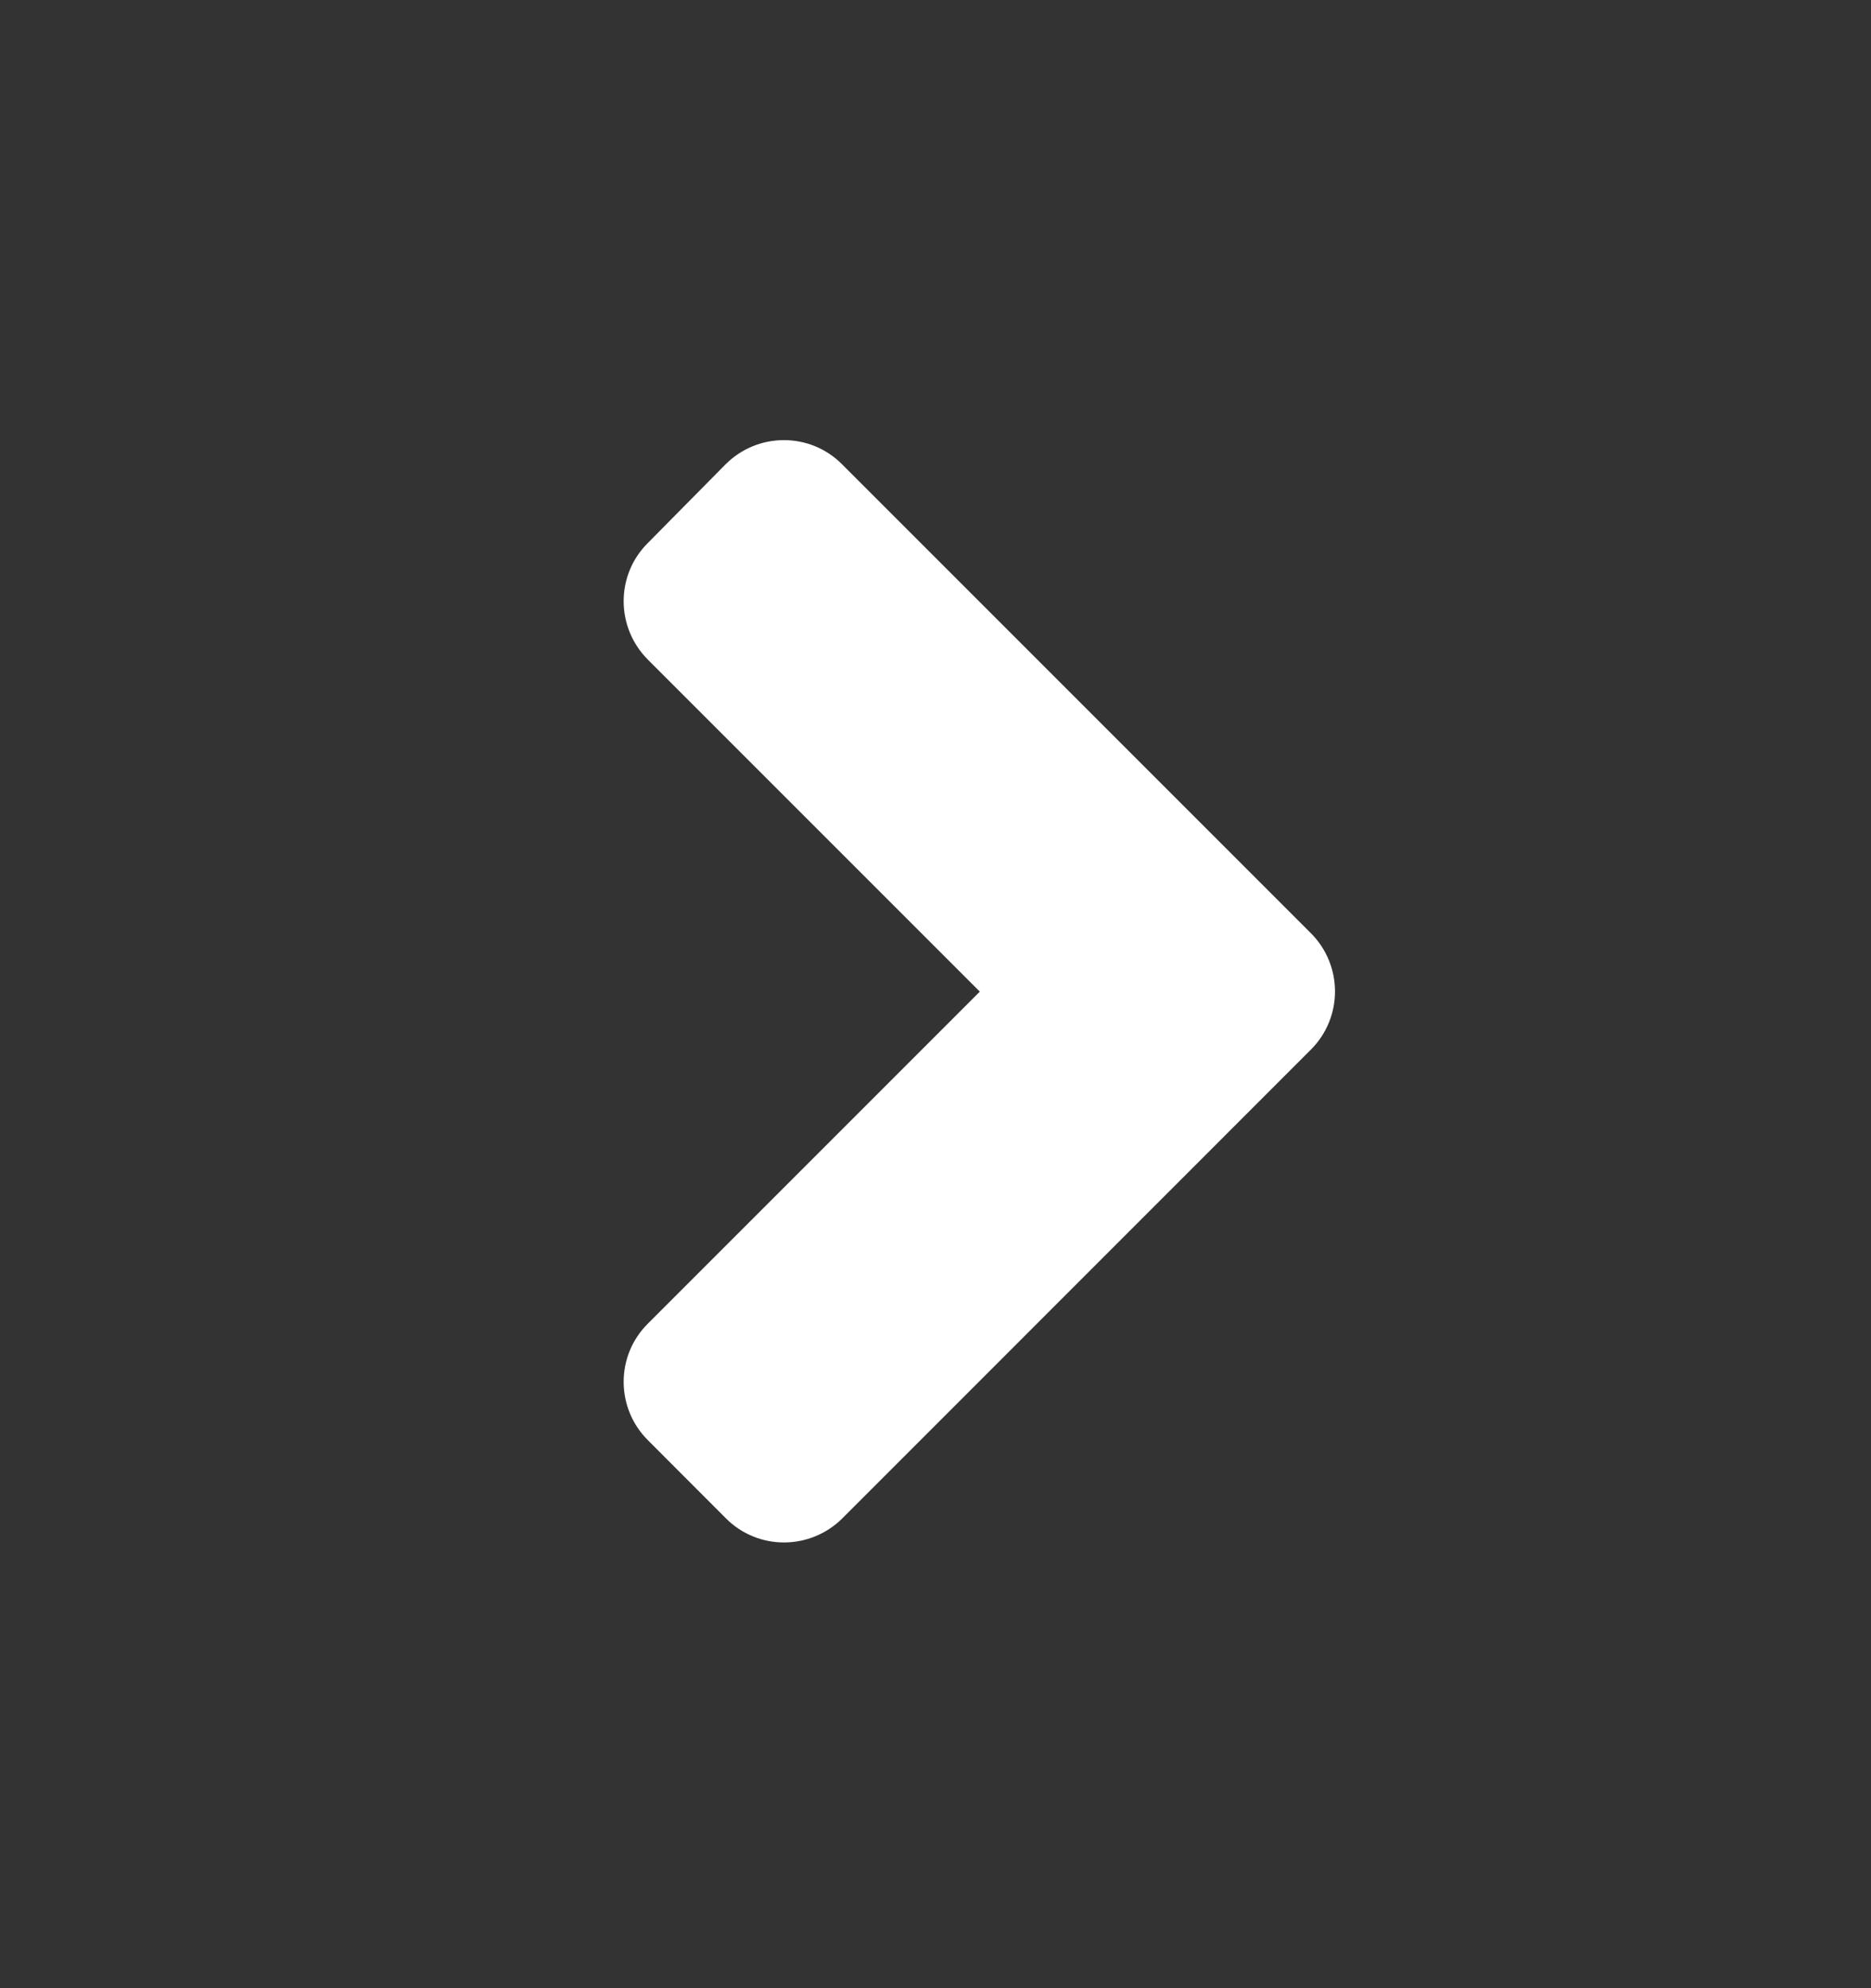 <svg width="16" height="17" viewBox="0 0 16 17" fill="none" xmlns="http://www.w3.org/2000/svg">
<rect x="0" y="0" width="16" height="17" fill="#333333" stroke="none"/>
<path d="M11.209 8.976L7.205 12.981C6.928 13.258 6.48 13.258 6.206 12.981L5.541 12.315C5.264 12.039 5.264 11.591 5.541 11.317L8.379 8.479L5.541 5.641C5.264 5.364 5.264 4.916 5.541 4.642L6.204 3.971C6.48 3.694 6.928 3.694 7.202 3.971L11.206 7.975C11.486 8.252 11.486 8.7 11.209 8.976Z" fill="white"/>
</svg>
